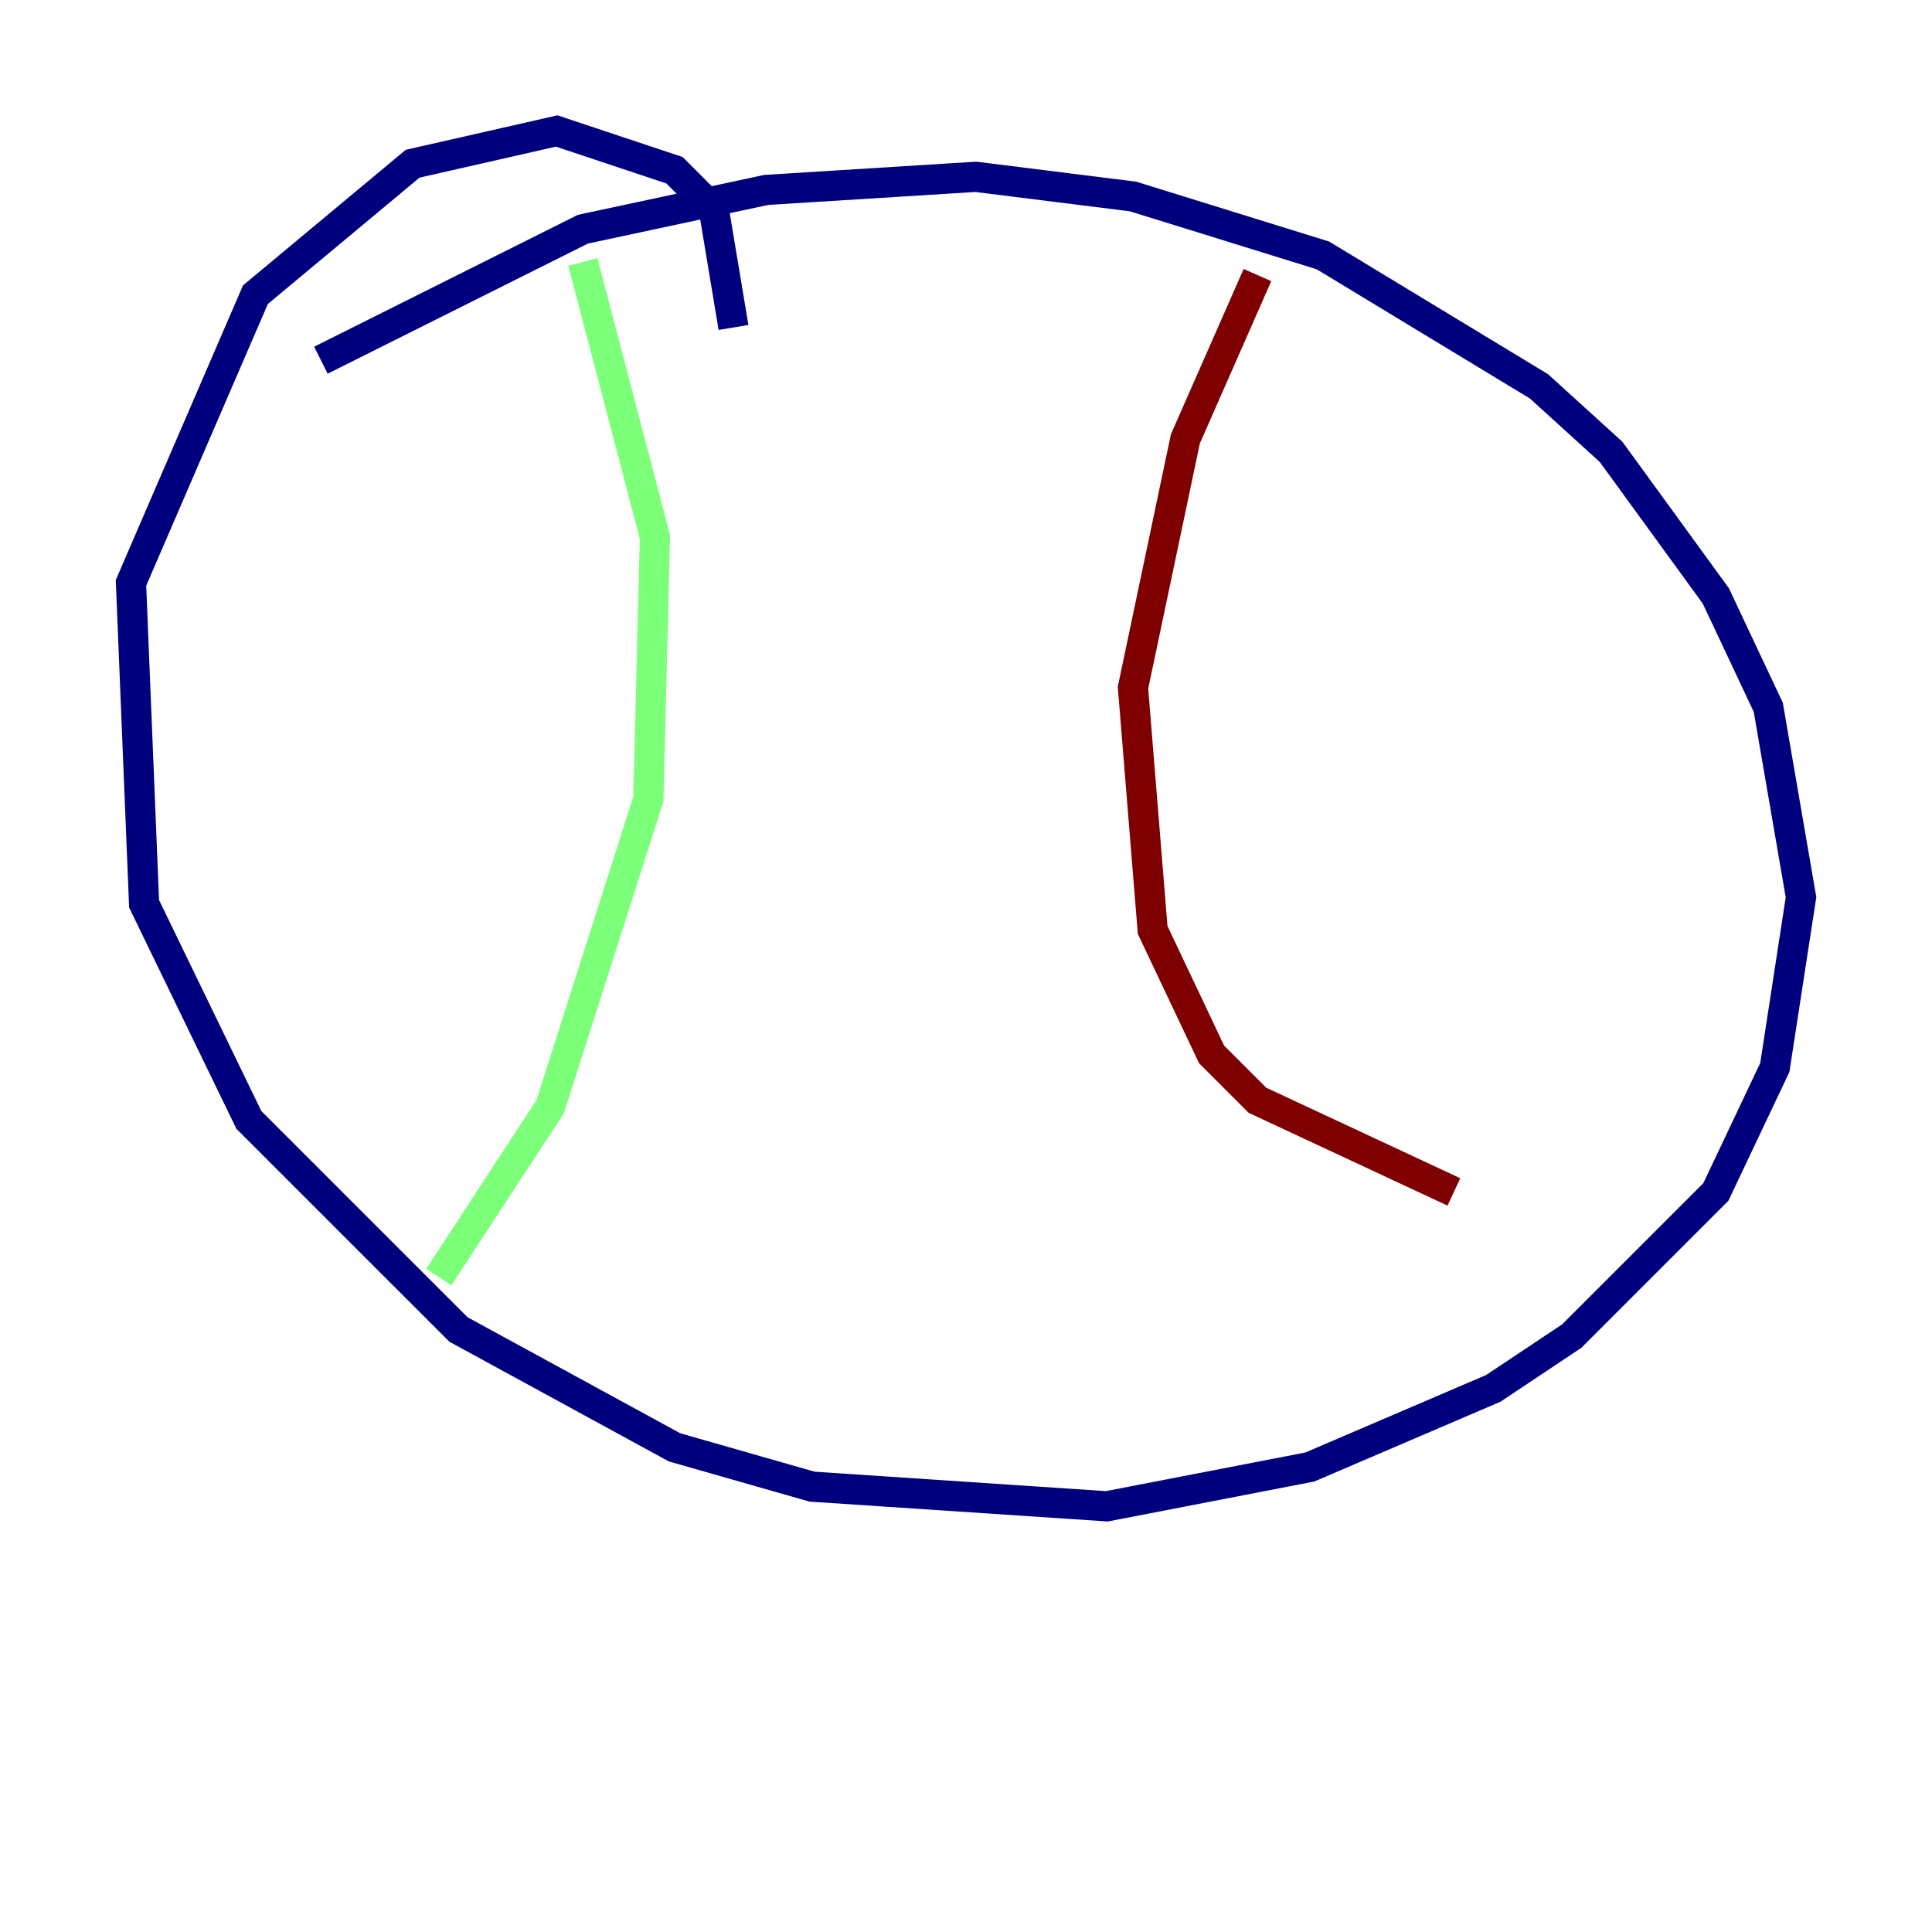 <?xml version="1.0" encoding="utf-8" ?>
<svg baseProfile="tiny" height="128" version="1.2" viewBox="0,0,128,128" width="128" xmlns="http://www.w3.org/2000/svg" xmlns:ev="http://www.w3.org/2001/xml-events" xmlns:xlink="http://www.w3.org/1999/xlink"><defs /><polyline fill="none" points="48.597,21.695 47.295,13.885 44.691,11.281 36.881,8.678 27.336,10.848 16.922,19.525 8.678,38.617 9.546,59.878 16.488,74.197 30.373,88.081 44.691,95.891 53.803,98.495 73.329,99.797 86.78,97.193 98.929,91.986 104.136,88.515 113.681,78.969 117.586,70.725 119.322,59.444 117.153,46.861 113.681,39.485 106.739,29.939 101.966,25.6 87.647,16.922 75.064,13.017 64.651,11.715 50.766,12.583 38.617,15.186 21.261,23.864" stroke="#00007f" stroke-width="2" /><polyline fill="none" points="38.617,17.356 43.39,35.58 42.956,52.936 36.447,73.329 29.071,84.61" stroke="#7cff79" stroke-width="2" /><polyline fill="none" points="83.308,18.224 78.536,29.071 75.064,45.559 76.366,61.614 80.271,69.858 83.308,72.895 96.325,78.969" stroke="#7f0000" stroke-width="2" /></svg>
